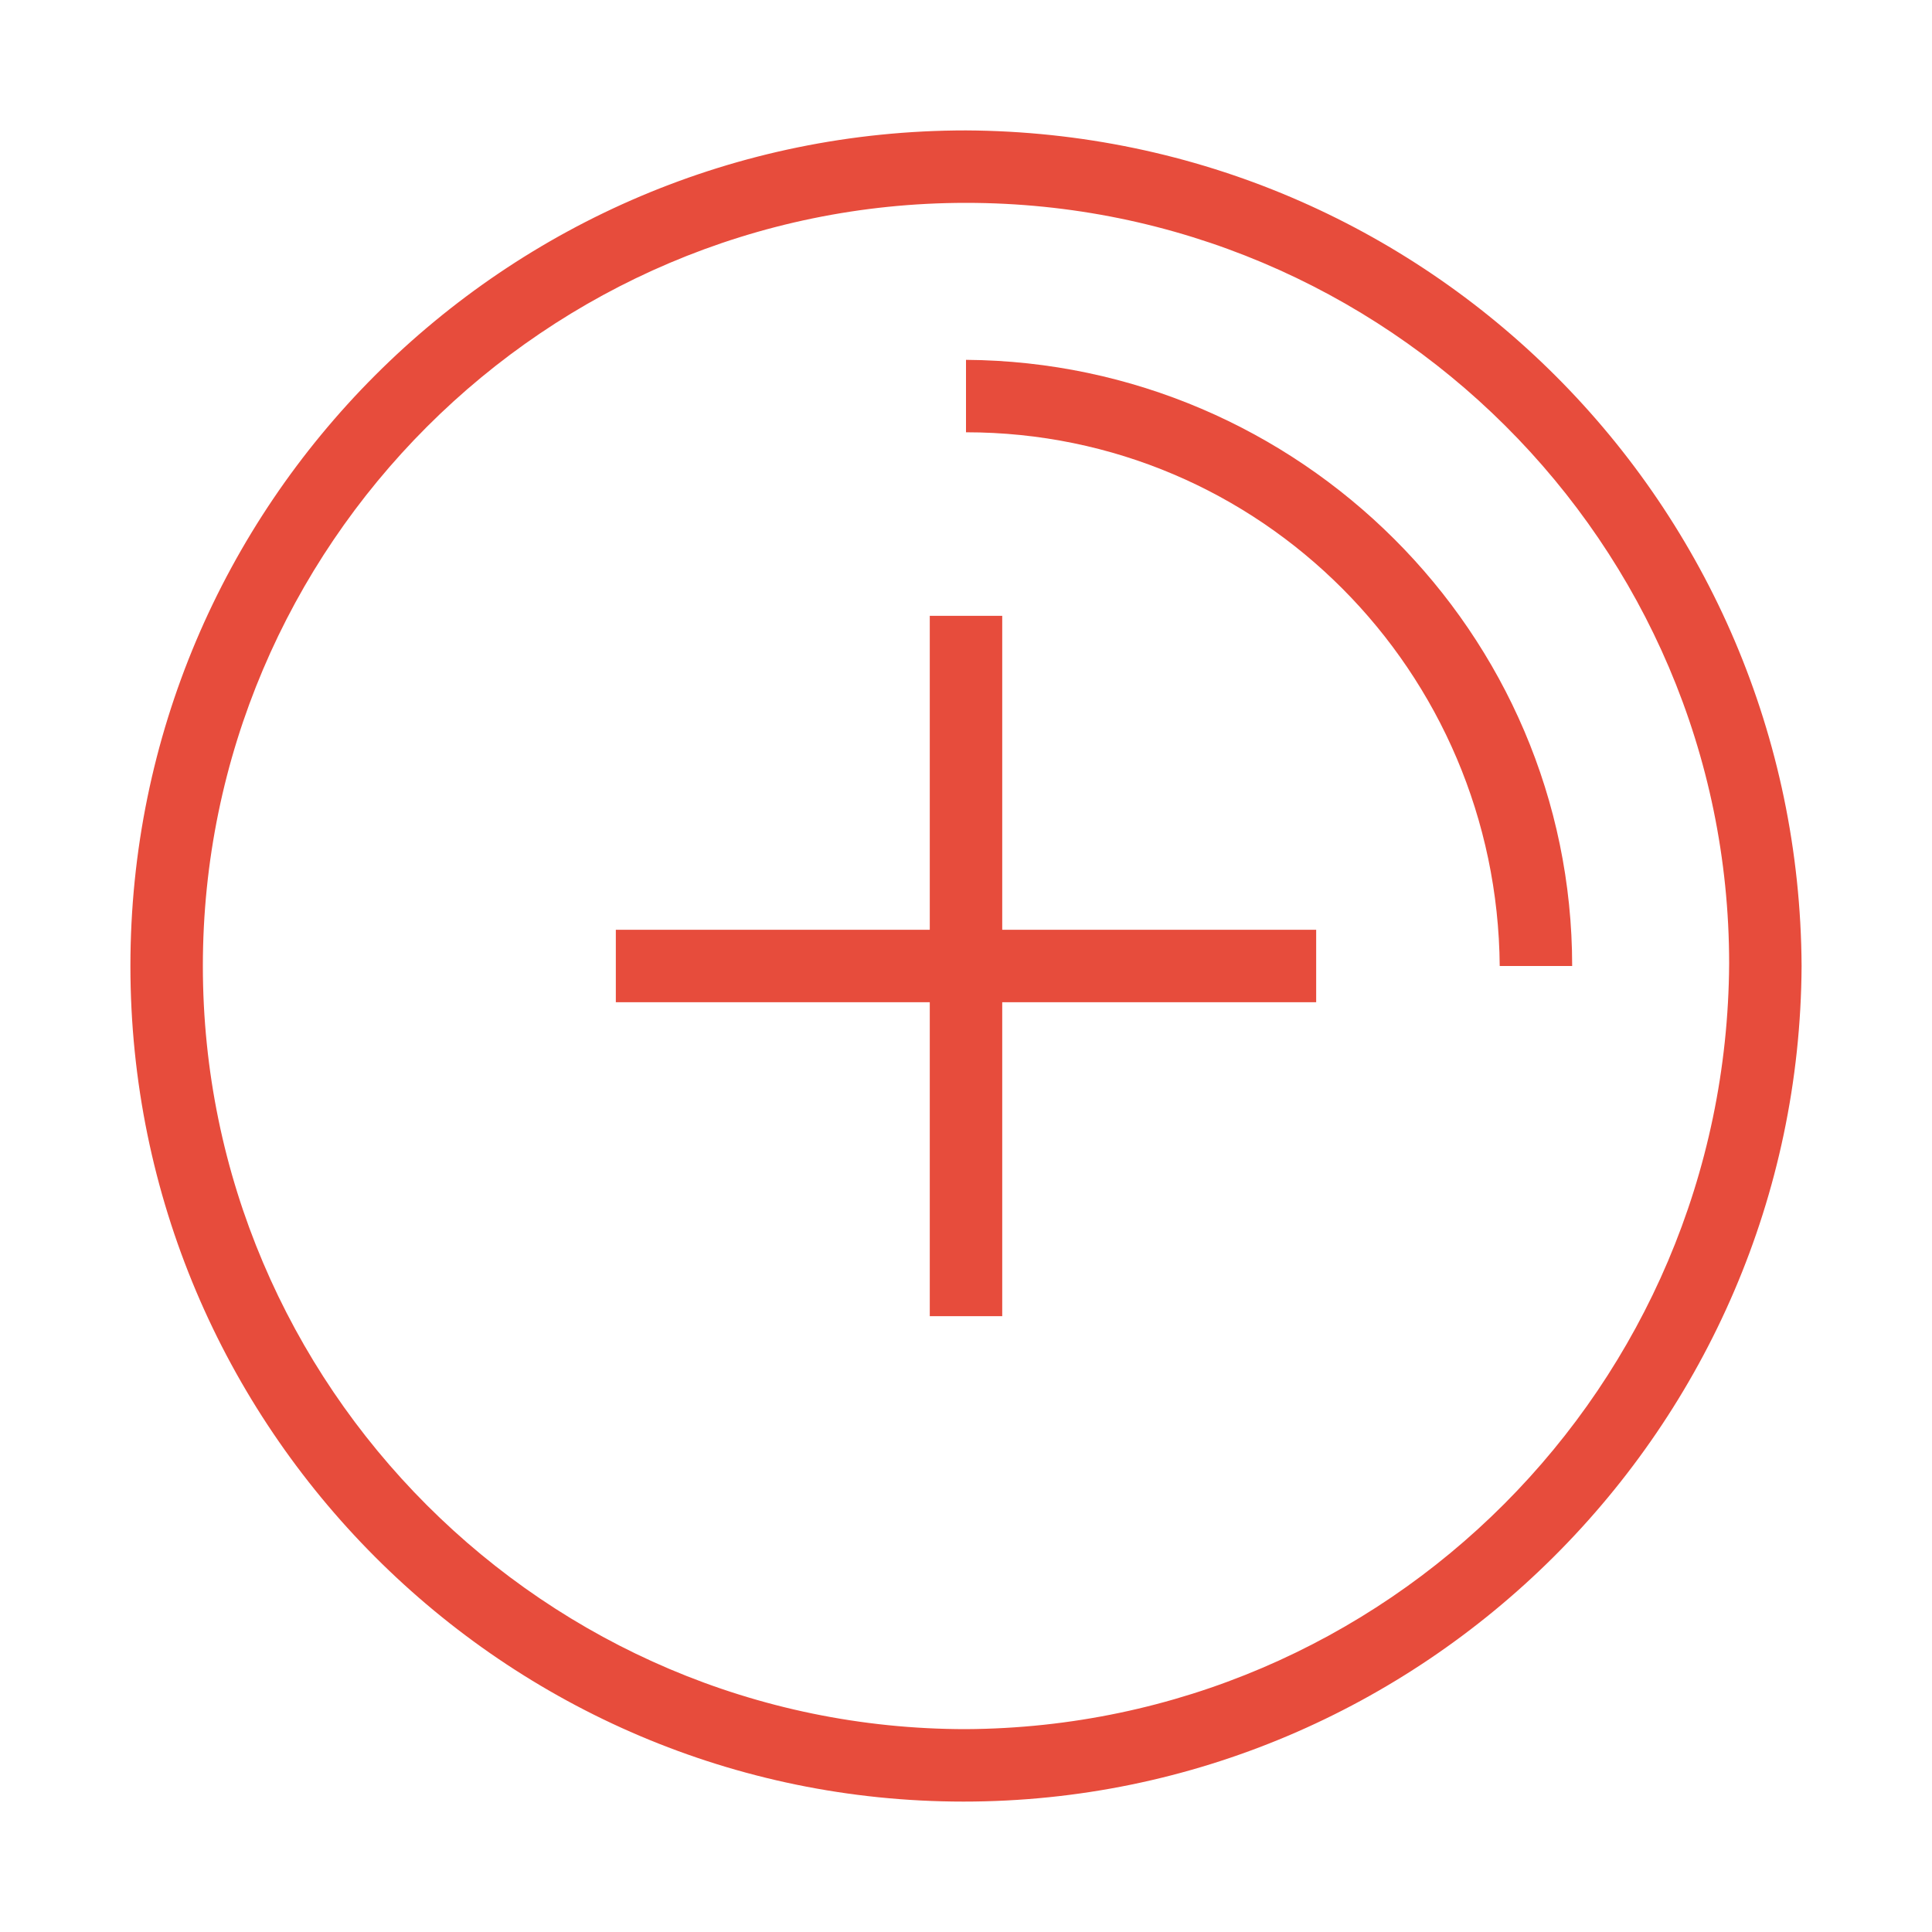 <svg width="80" height="80" xmlns="http://www.w3.org/2000/svg">
 <title/>

 <g>
  <title>background</title>
  <rect fill="none" id="canvas_background" height="402" width="582" y="-1" x="-1"/>
 </g>
 <g>
  <title>Layer 1</title>
  <path fill="#e74c3c" id="svg_1" d="m40,5.4c-19.1,0 -34.6,15.5 -34.6,34.6c0,19.1 15.5,34.6 34.5,34.6s34.6,-15.5 34.7,-34.6c0,0 0,0 0,0c-0.1,-19.1 -15.5,-34.5 -34.6,-34.6zm0,66.2c-17.4,0 -31.6,-14.2 -31.6,-31.6c0,-17.4 14.2,-31.6 31.6,-31.6c17.4,0 31.6,14.1 31.6,31.5c0,0 0,0 0,0c-0.1,17.5 -14.2,31.6 -31.6,31.7z"/>
  <path fill="#e74c3c" id="svg_2" d="m40,14.9l0,3c12.2,0 22,9.9 22.1,22.1l3,0c0,-13.8 -11.3,-25 -25.1,-25.1z"/>
  <polygon fill="#e74c3c" id="svg_3" points="41.5,25.5 38.5,25.5 38.5,38.5 25.5,38.5 25.5,41.5 38.5,41.5 38.5,54.5 41.5,54.5 41.5,41.5 54.5,41.5     54.5,38.5 41.5,38.5   "/>
 </g>
</svg>